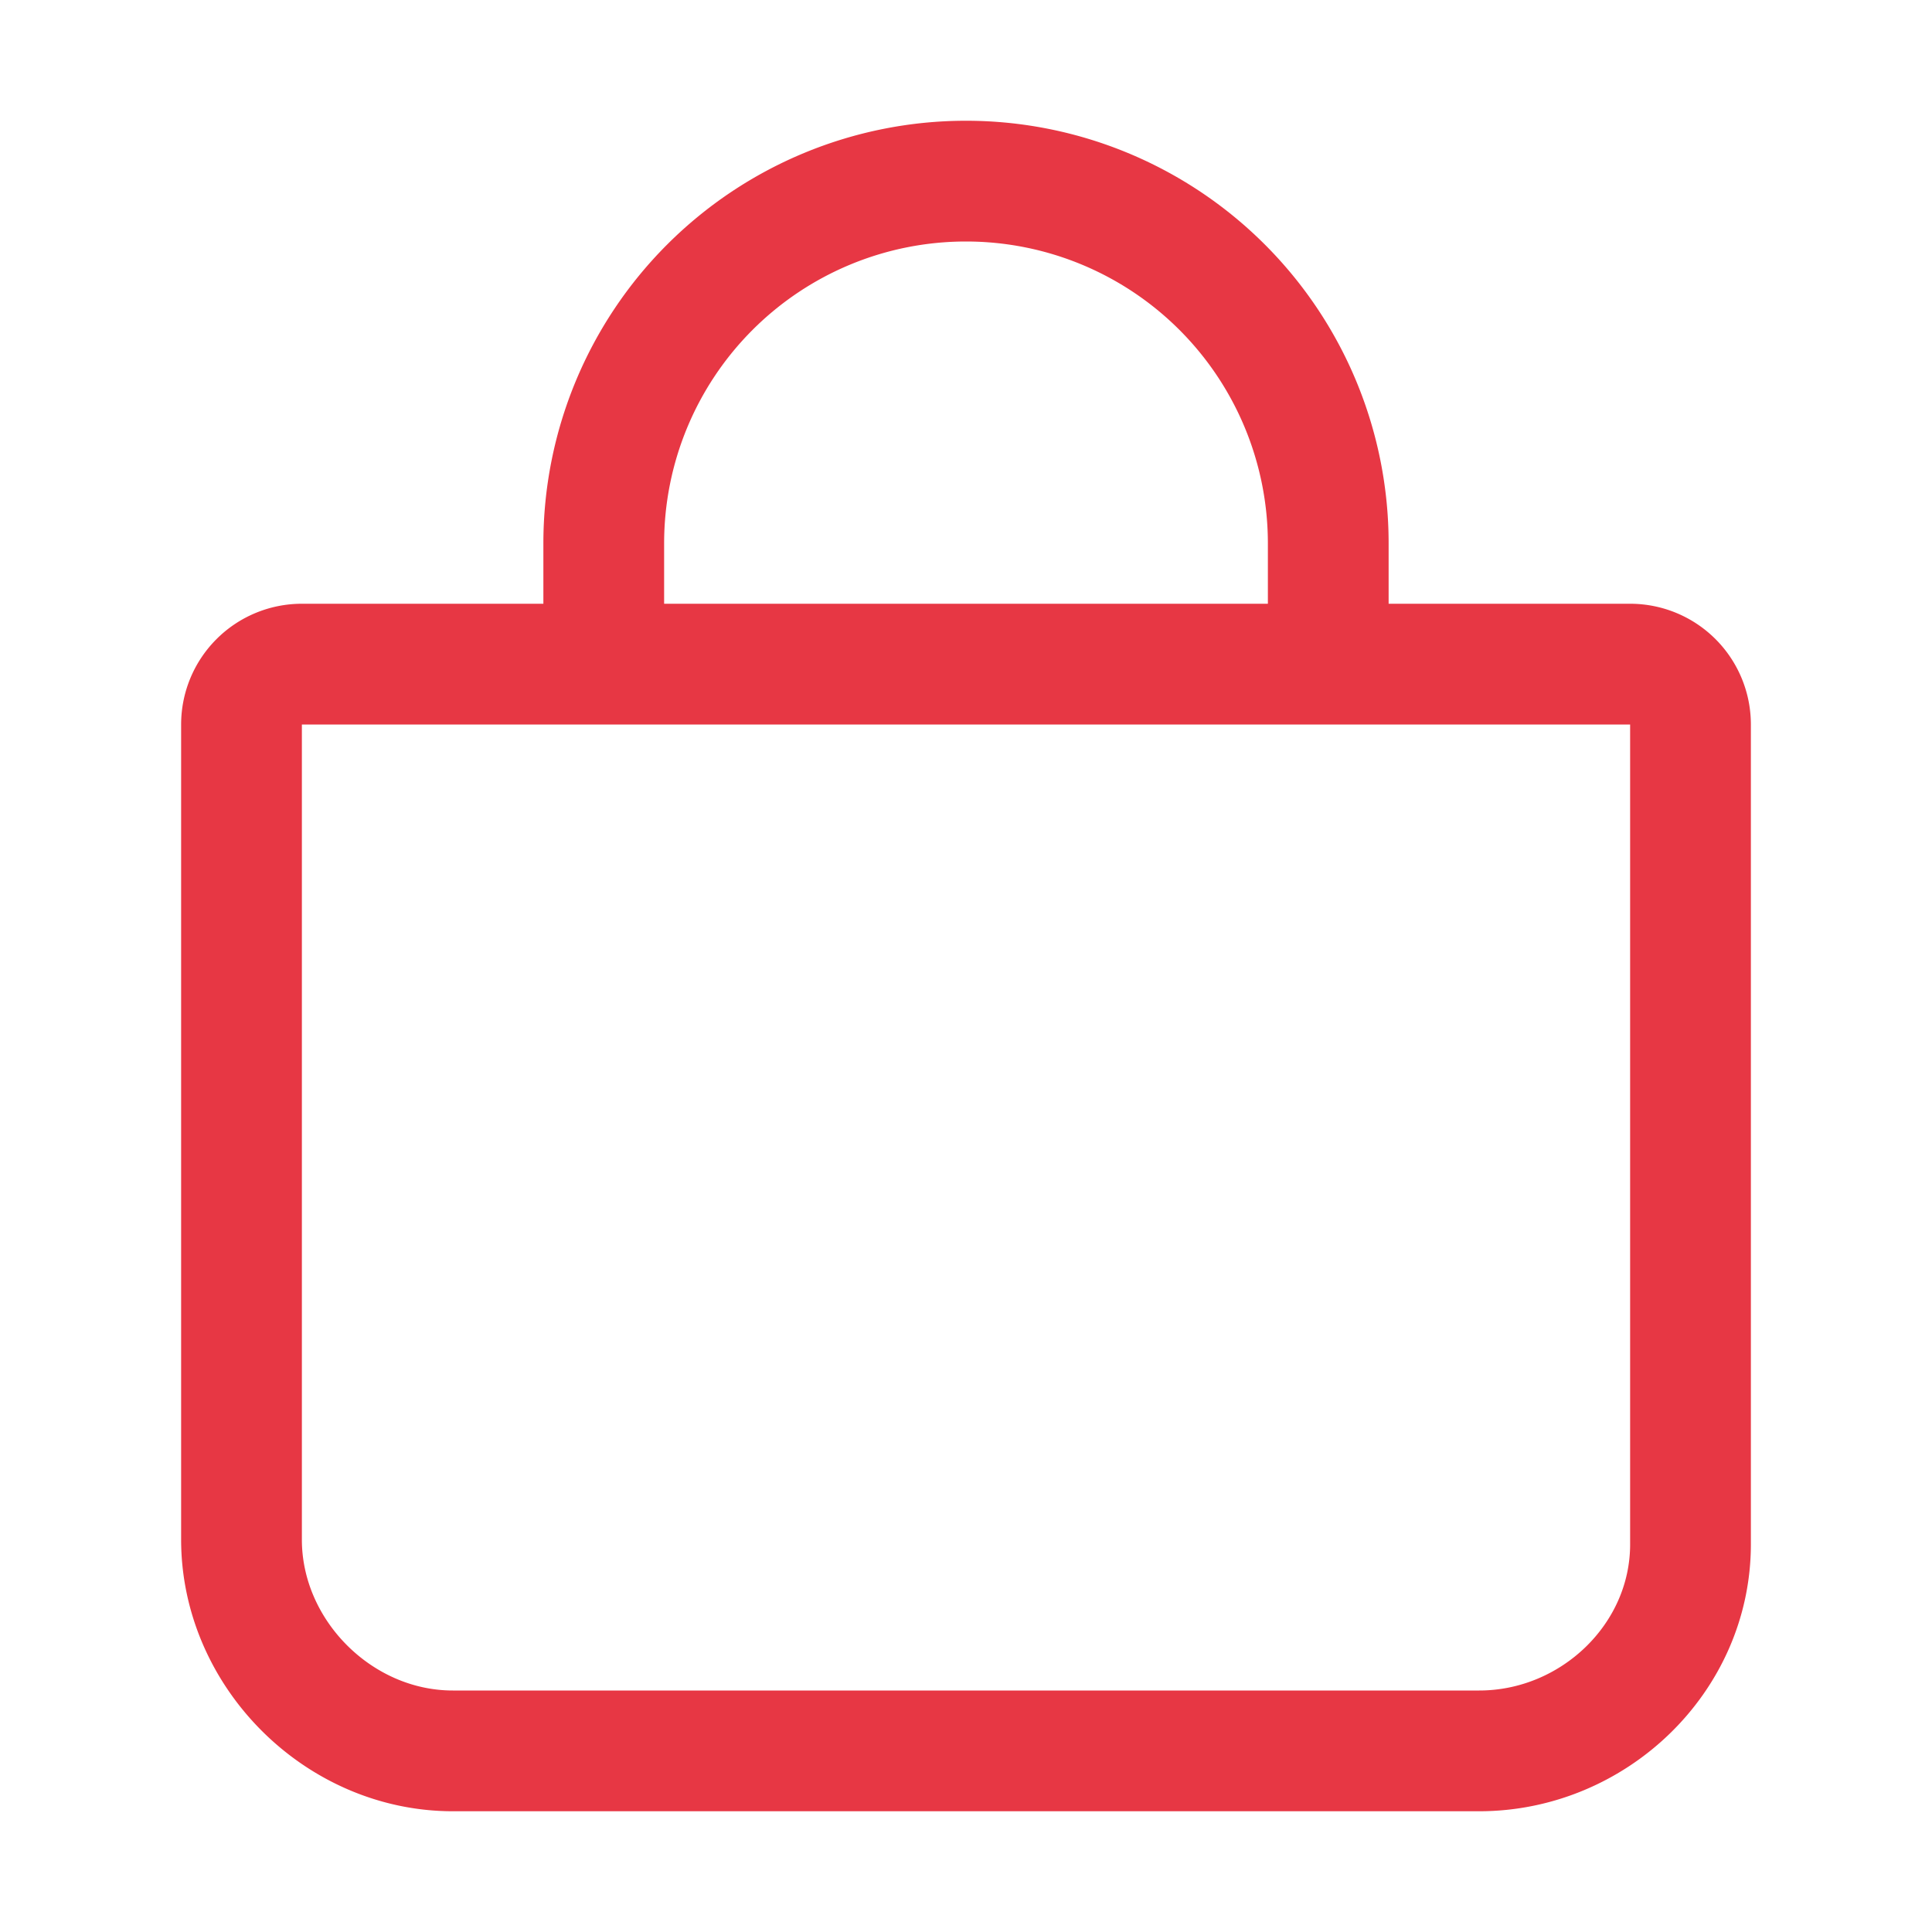 <svg stroke="#e73744" fill="none" stroke-width="0" viewBox="0 0 512 512" height="1em" width="1em" xmlns="http://www.w3.org/2000/svg"><path fill="" stroke-linecap="round" stroke-linejoin="round" stroke-width="32" d="M80 176a16 16 0 00-16 16v216c0 30.24 25.76 56 56 56h272c30.24 0 56-24.51 56-54.75V192a16 16 0 00-16-16zm80 0v-32a96 96 0 0196-96h0a96 96 0 0196 96v32"></path></svg>